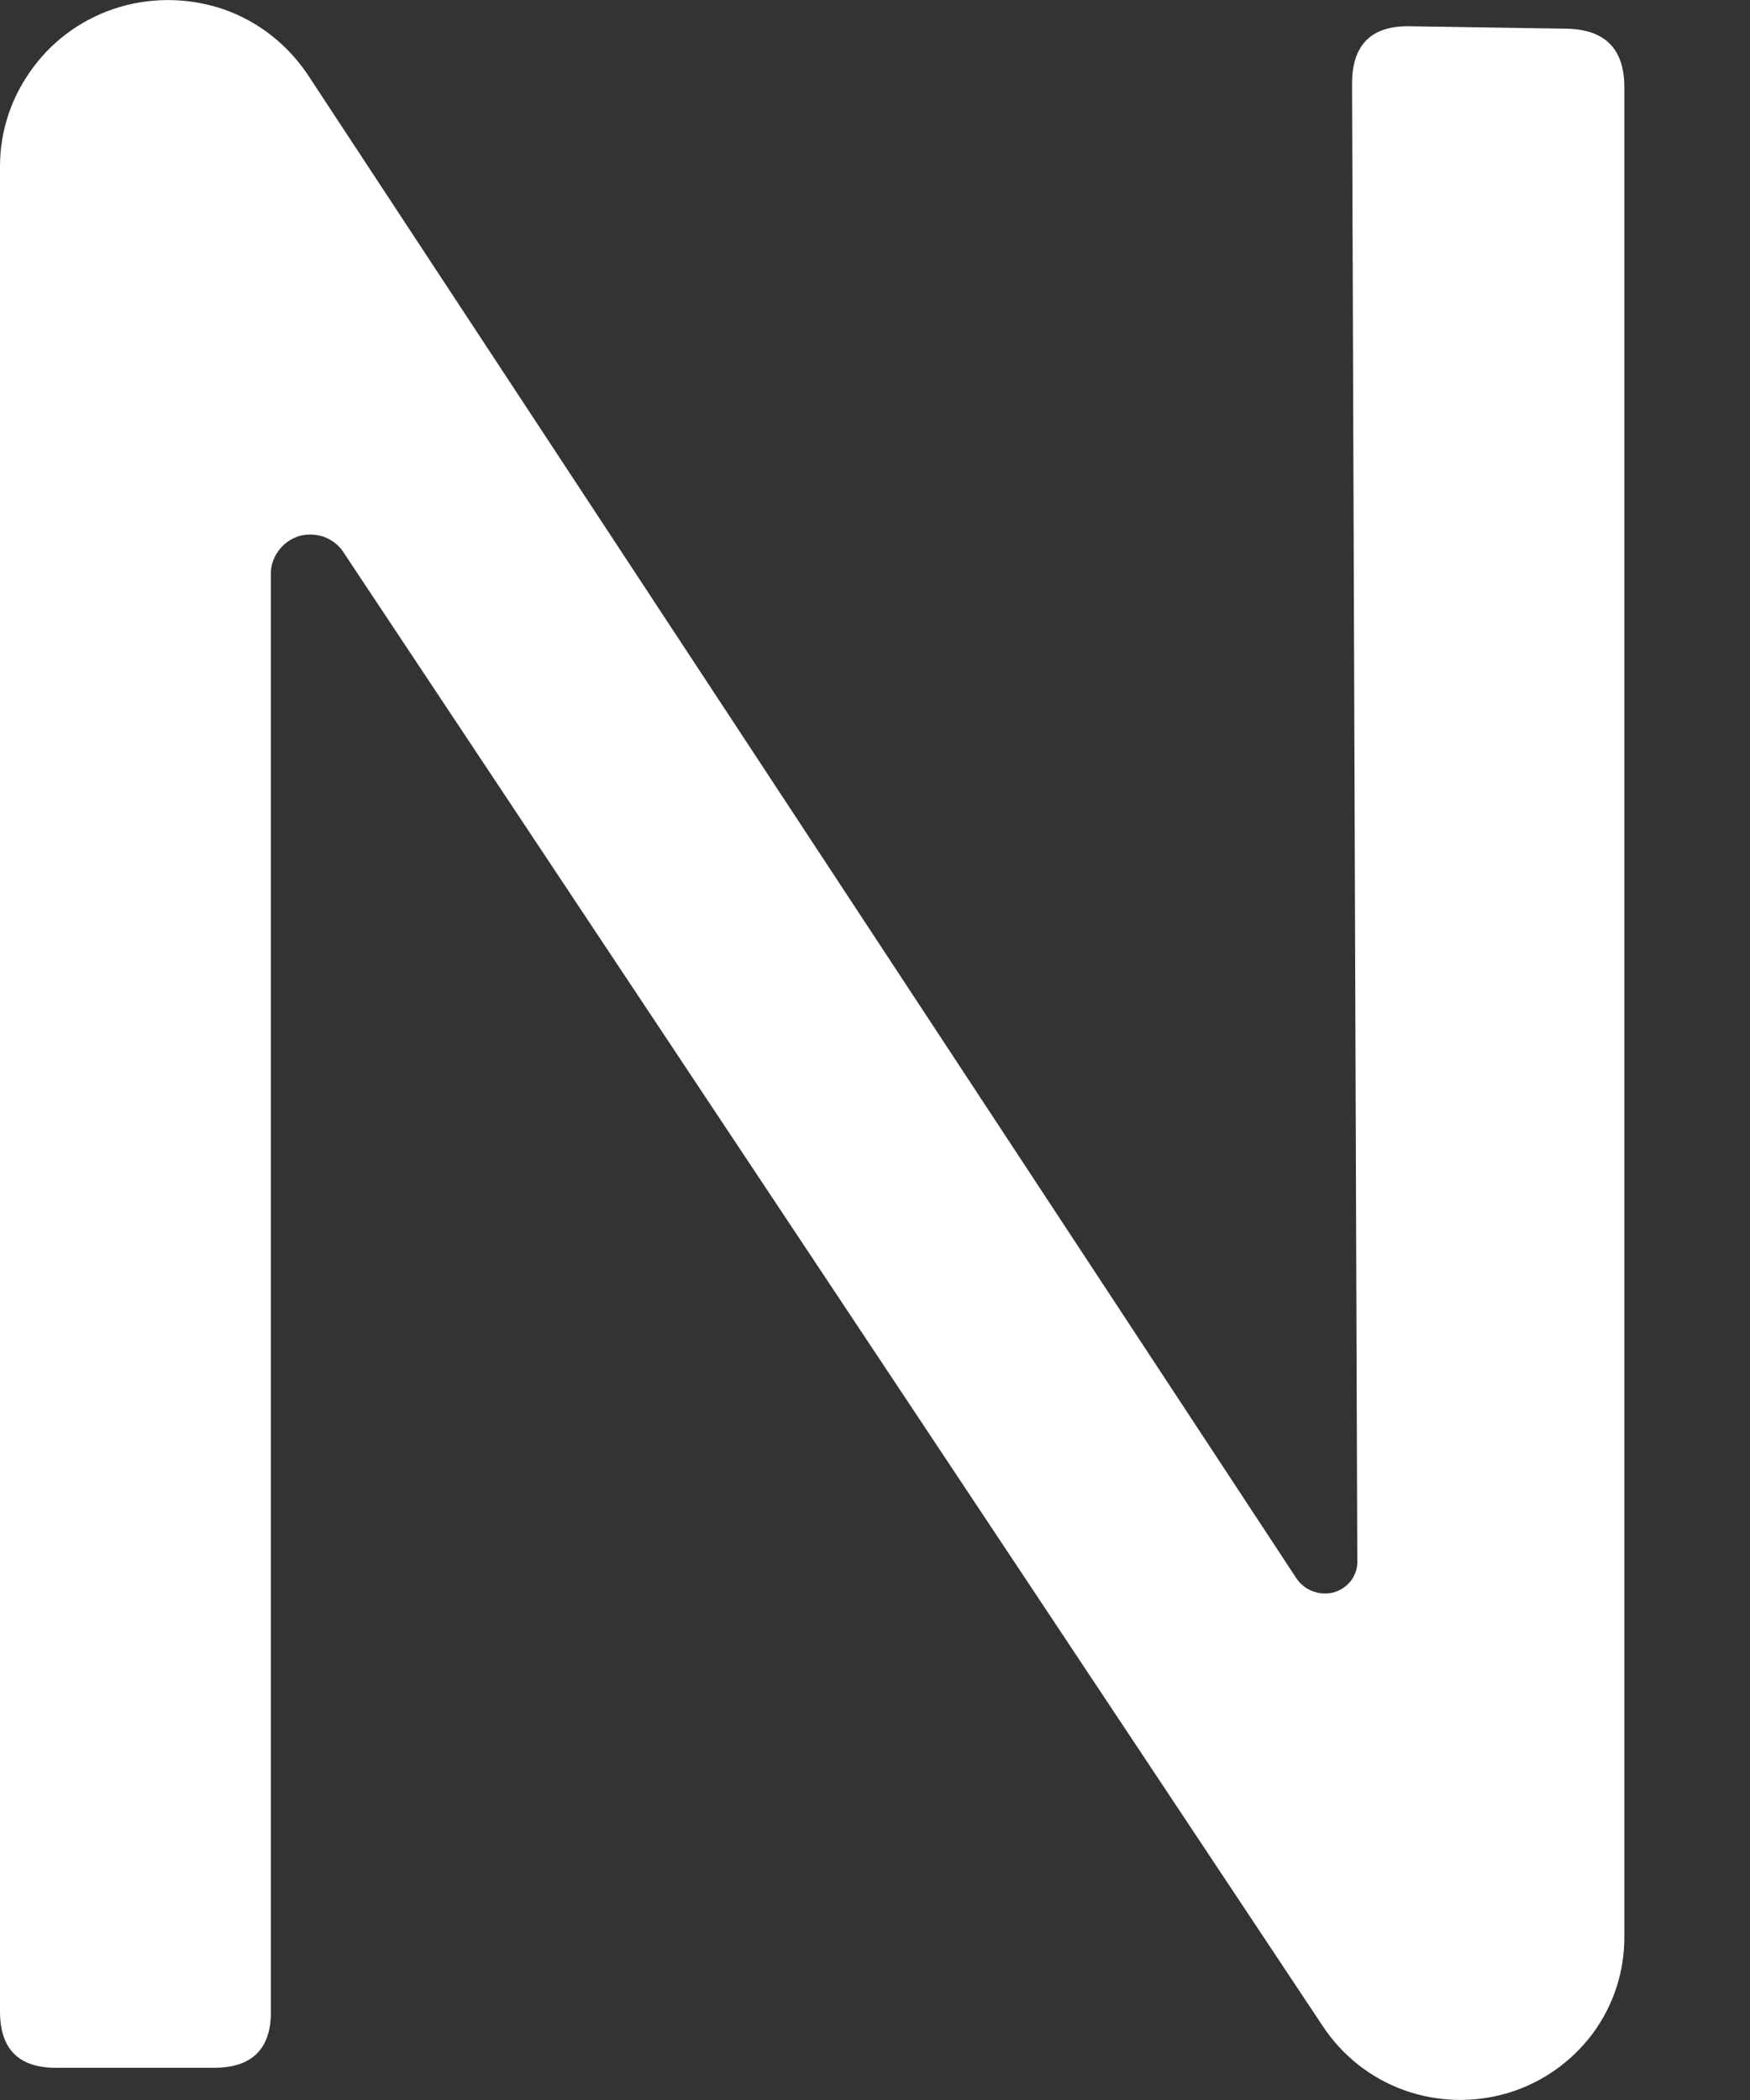 <svg width="5" height="6" viewBox="0 0 5 6" fill="none" xmlns="http://www.w3.org/2000/svg">
<rect x="0" y="0" width="5" height="6" fill="#333333" stroke="none"/>
<path d="M0.774 1.643V5.749C0.774 5.855 0.719 5.908 0.611 5.908H0.16C0.053 5.908 0 5.854 0 5.747V0.475C0 0.372 0.034 0.273 0.096 0.191C0.157 0.109 0.244 0.049 0.342 0.02C0.441 -0.009 0.546 -0.006 0.643 0.028C0.74 0.063 0.822 0.128 0.879 0.213L3.705 4.511C3.717 4.528 3.734 4.541 3.753 4.547C3.772 4.554 3.793 4.555 3.813 4.549C3.832 4.543 3.849 4.531 3.861 4.515C3.872 4.499 3.879 4.48 3.878 4.46L3.863 0.239C3.863 0.128 3.918 0.073 4.028 0.075L4.476 0.082C4.586 0.084 4.641 0.14 4.641 0.249V5.531C4.642 5.632 4.61 5.73 4.55 5.811C4.489 5.892 4.405 5.951 4.308 5.98C4.211 6.009 4.107 6.006 4.012 5.972C3.917 5.938 3.836 5.874 3.78 5.79L0.982 1.579C0.969 1.558 0.949 1.543 0.926 1.534C0.903 1.526 0.877 1.525 0.853 1.532C0.83 1.54 0.809 1.554 0.795 1.575C0.78 1.595 0.773 1.619 0.774 1.643Z" fill="white"/>
</svg>
